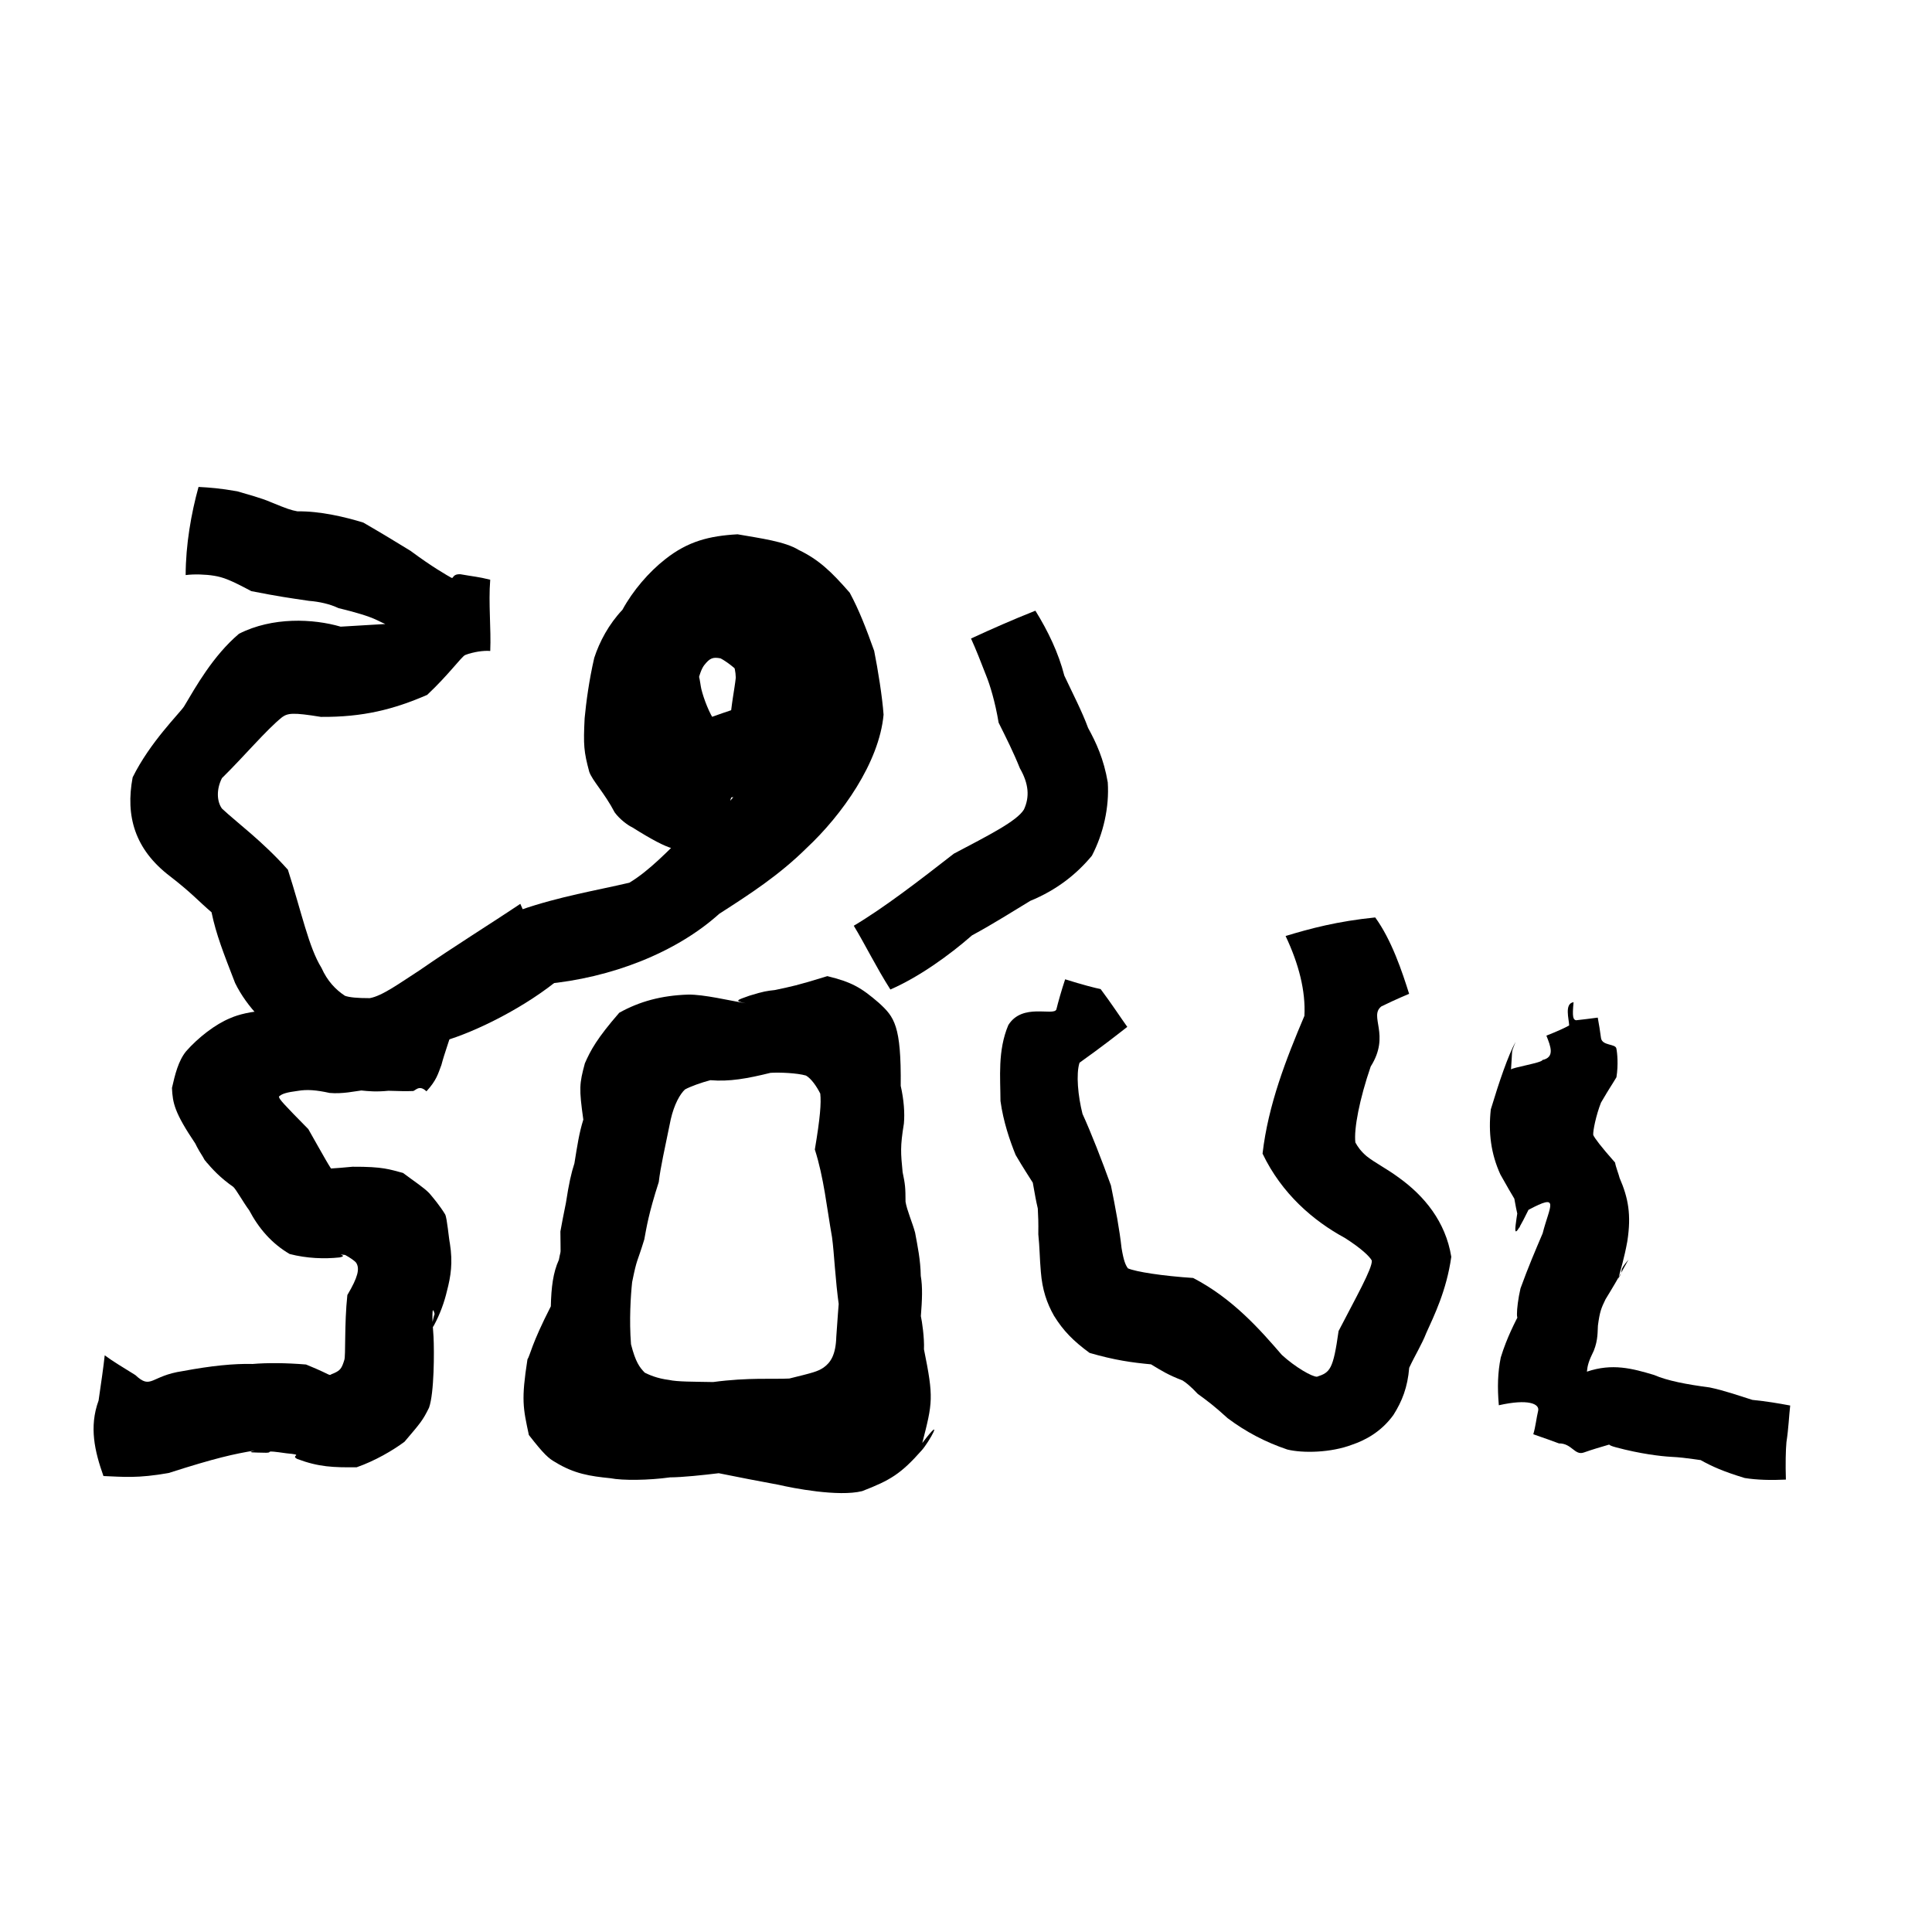 <?xml version="1.0" ?>
<svg xmlns="http://www.w3.org/2000/svg" version="1.1" width="600" height="600">
  <defs/>
  <g>
    <path stroke-width="0" fill="rgb(0, 0, 0)" opacity="1.0" d="M 134.77 411.605 C 133.235 414.35 135.077 407.183 134.994 408.15 C 134.056 404.424 134.192 409.811 134.636 415.142 C 134.872 419.646 134.862 432.651 133.24 437.175 C 131.255 441.18 130.693 441.787 125.615 447.755 C 121.995 450.443 116.473 453.686 110.757 455.677 C 103.548 455.746 99.027 455.608 92.353 453.109 C 89.903 451.906 94.857 451.883 88.946 451.334 C 81.21 450.22 85.145 451.141 82.669 451.166 C 78.622 451.061 76.315 451.186 79.152 450.464 C 72.652 451.533 66.948 452.786 52.441 457.434 C 42.766 459.176 38.238 458.639 32.129 458.398 C 29.432 450.808 27.606 443.155 30.615 434.955 C 31.478 429.022 32.103 424.744 32.521 420.906 C 35.13 422.841 38.121 424.594 42.043 427.043 C 47.02 431.702 46.698 427.275 56.784 425.8 C 65.524 424.169 72.592 423.441 78.475 423.594 C 82.819 423.215 88.728 423.236 95.04 423.76 C 104.694 427.693 101.199 427.276 103.803 426.424 C 105.667 425.566 106.145 424.95 106.927 422.362 C 107.402 421.251 106.9 411.19 107.875 402.182 C 111.215 396.562 111.751 393.987 110.629 392.185 C 110.153 391.529 108.521 390.459 107.185 389.738 C 103.644 389.303 108.533 389.922 105.421 390.508 C 100.743 391.007 95.273 390.821 89.955 389.442 C 84.376 386.181 80.363 381.509 77.37 375.84 C 75.657 373.567 73.374 369.449 72.465 368.61 C 68.45 365.806 65.97 363.166 63.55 360.248 C 61.855 357.276 61.281 356.01 64.46 361.443 C 62.028 357.908 61.236 356.338 60.671 355.167 C 54.128 345.443 53.637 342.555 53.404 337.878 C 54.358 333.679 55.375 329.463 57.801 326.48 C 61.556 322.207 66.924 318.047 71.54 316.178 C 73.859 315.129 78.23 313.98 82.758 313.905 C 86.779 313.823 91.019 314.362 95.324 315.222 C 99.088 316.021 102.514 316.755 106.339 317.703 C 108.624 317.789 111.003 317.826 113.541 317.735 C 116.259 317.607 118.73 317.589 121.387 317.344 C 124.728 317.052 127.583 317.128 130.762 317.282 C 134.071 317.542 137.285 318.065 140.693 319.087 C 139.54 323.237 138.041 327.056 137.089 330.718 C 136.006 333.574 135.589 335.453 132.437 338.926 C 130.03 336.599 128.894 339.008 128.117 338.83 C 126.128 338.909 123.861 338.854 120.637 338.749 C 116.808 339.126 114.499 338.896 112.213 338.659 C 110.516 338.843 106.33 339.796 102.347 339.421 C 98.202 338.505 95.317 338.297 92.541 338.773 C 88.903 339.24 87.636 339.698 86.812 340.397 C 84.256 342.041 86.291 338.59 86.671 340.714 C 86.697 341.319 87.983 342.797 95.741 350.646 C 100.274 358.627 102.776 363.289 104.017 364.547 C 96.769 362.307 99.03 362.906 99.922 363.023 C 100.696 363.011 104.169 362.86 109.483 362.341 C 119.084 362.294 120.962 363.179 125.168 364.269 C 128.697 366.929 131.523 368.717 133.305 370.544 C 134.508 371.946 136.627 374.476 138.25 377.148 C 138.858 378.343 139.358 384.482 139.721 386.194 C 140.663 392.129 140.008 396.359 138.796 400.967 C 138.003 404.351 136.693 408.044 134.77 411.605"/>
    <path stroke-width="0" fill="rgb(0, 0, 0)" opacity="1.0" d="M 284.191 382.804 C 284.986 387.107 285.871 391.273 285.952 396.239 C 286.559 399.664 286.377 403.748 285.982 408.736 C 286.351 410.425 287.103 415.439 286.943 419.036 C 290.017 434.16 289.643 435.561 286.422 448.145 C 293.642 438.641 288.526 447.897 286.249 450.41 C 279.781 457.724 276.506 459.7 267.755 463.081 C 260.376 464.915 246.233 462.15 241.804 461.115 C 235.691 460.007 229.156 458.712 223.212 457.52 C 218.373 458.1 211.995 458.79 208.095 458.808 C 201.444 459.738 193.351 459.822 189.582 459.077 C 183.252 458.441 178.378 457.725 172.409 454.069 C 170.396 452.913 169.048 451.825 164.244 445.654 C 162.432 437.164 161.847 434.756 163.807 422.164 C 164.7 420.794 164.921 417.722 171.063 405.698 C 171.203 399.833 171.743 395.237 173.569 391.237 C 174.301 387.218 174.082 391.057 174.036 382.445 C 174.675 379.068 174.814 378.071 175.749 373.587 C 176.674 367.548 177.422 364.246 178.389 361.29 C 179.332 355.499 179.835 351.964 181.156 347.704 C 179.793 338.006 179.915 336.607 181.639 330.221 C 183.418 326.15 185.407 322.473 192.311 314.52 C 198.63 310.99 205.454 309.152 213.663 308.882 C 218.577 308.794 226.557 310.754 231.6 311.57 C 227.583 310.784 229.247 310.509 232.735 309.224 C 237.187 307.847 238.189 307.74 240.608 307.47 C 246.017 306.314 247.296 306.129 256.939 303.147 C 264.507 305.012 267.374 306.637 272.961 311.465 C 277.732 315.849 279.905 318.412 279.727 337.234 C 280.71 341.528 281.013 345.709 280.711 348.951 C 279.521 356.24 279.749 358.062 280.313 364.008 C 281.125 367.883 281.203 368.797 281.222 373.204 C 281.631 375.823 283.409 379.835 284.191 382.804M 200.091 384.916 C 197.753 392.583 197.894 390.382 196.316 398.171 C 195.876 402.26 195.367 410.014 195.967 417.475 C 197.377 423.037 198.637 424.65 200.237 426.299 C 201.557 426.942 204.002 428.087 207.787 428.557 C 210.367 429.133 215.206 429.09 221.464 429.205 C 232.478 427.732 240.211 428.383 245.136 428.111 C 252.509 426.296 253.912 425.942 255.719 424.74 C 257.957 423.173 259.559 420.772 259.72 415.118 C 260.553 403.338 260.726 400.872 260.603 406.018 C 259.336 397.022 259.102 389.37 258.39 384.195 C 256.75 374.987 255.878 365.825 253.057 356.987 C 254.723 347.079 255.06 342.589 254.742 339.628 C 253.609 337.357 251.921 334.943 250.305 334.026 C 247.533 333.219 242.055 332.996 239.279 333.181 C 232.07 334.959 226.524 335.966 220.612 335.463 C 217.764 336.213 214.476 337.387 212.724 338.341 C 211.197 339.759 209.384 342.922 208.299 347.655 C 206.346 357.26 205.164 362.251 204.58 367.114 C 201.387 377.028 200.787 381.21 200.091 384.916"/>
    <path stroke-width="0" fill="rgb(0, 0, 0)" opacity="1.0" d="M 450.71 390.318 C 449.227 400.842 445.331 408.676 442.935 414 C 441.608 417.423 439.482 420.833 437.642 424.77 C 437.148 430.852 435.424 435.181 432.748 439.414 C 428.947 444.708 423.876 447.328 419.892 448.667 C 413.335 451.17 404.618 451.349 399.783 450.16 C 392.932 447.845 386.886 444.658 381.255 440.432 C 376.968 436.539 375.196 435.233 371.967 432.878 C 369.848 430.583 368.126 429.228 367.22 428.698 C 362.858 427.019 360.918 425.815 357.46 423.709 C 351.598 423.158 346.289 422.447 338.383 420.159 C 333.315 416.441 330.219 413.3 327.323 408.617 C 325.08 404.643 323.681 400.521 323.244 394.966 C 322.868 390.804 322.89 387.362 322.456 383.318 C 322.511 379.417 322.429 377.972 322.297 375.302 C 321.648 372.51 321.531 371.645 320.742 367.29 C 320.124 366.298 317.58 362.419 315.412 358.678 C 313.631 354.283 311.596 348.387 310.707 341.929 C 310.686 334.636 309.791 326.298 313.145 318.351 C 317.489 311.353 327.213 315.654 328.062 313.49 C 328.624 311.202 329.662 307.519 330.792 304.131 C 336.178 305.831 340.182 306.847 341.812 307.167 C 345.265 311.791 347.959 315.922 350.087 318.908 C 346.57 321.646 342.451 324.899 335.254 330.039 C 334.127 333.552 334.784 340.43 336.181 345.924 C 338.874 351.817 342.21 360.382 345.01 368.158 C 346.401 374.934 347.723 382.135 348.309 387.591 C 348.959 391.509 349.529 392.876 350.29 393.898 C 352.756 394.968 360.932 396.251 370.55 396.887 C 382.955 403.338 391.433 413.089 398.102 420.795 C 402.278 424.607 407.473 427.592 409.002 427.552 C 413.075 426.224 414.04 425.318 415.706 413.369 C 420.985 403.136 426.206 393.965 426.035 391.485 C 425.379 390.239 422.796 387.711 417.627 384.432 C 407.906 379.17 398.047 370.726 392.097 358.266 C 393.848 343.096 399.425 328.853 405.098 315.478 C 405.506 307.786 403.366 299.363 399.251 290.686 C 406.941 288.351 415.376 286.103 427.085 284.919 C 432.192 291.931 435.484 301.851 437.616 308.64 C 433.924 310.189 430.65 311.726 429.011 312.538 C 425.01 315.616 431.923 321.343 425.685 331.212 C 422.221 341.287 420.416 350.623 420.923 354.804 C 421.703 356.206 422.554 357.448 424.377 359.035 C 427.057 361.176 430.614 362.891 434.478 365.766 C 442.283 371.383 448.946 379.364 450.71 390.318"/>
    <path stroke-width="0" fill="rgb(0, 0, 0)" opacity="1.0" d="M 476.175 445.424 C 476.873 443.177 477.149 440.347 477.692 438.102 C 478.158 435.987 474.648 434.339 465.474 436.417 C 464.991 430.81 465.136 426.194 466.075 421.584 C 467.971 415.351 470.582 410.48 472.163 407.373 C 470.785 412.449 470.71 406.589 472.207 400.115 C 474.647 393.387 476.869 388.232 479.083 383.025 C 481.265 374.467 484.657 370.389 474.683 375.73 C 469.704 385.834 470.226 383.33 471.348 375.888 C 472.526 383.879 472.052 381.889 471.604 378.337 C 471.009 376.46 470.577 373.847 470.2 371.782 C 472.91 376.66 469.777 371.599 465.957 364.745 C 462.995 358.241 462.204 351.716 462.982 344.537 C 465.618 335.801 468.341 327.833 470.677 323.556 C 469.195 327.476 469.802 324.874 469.258 332.153 C 469.31 331.586 479.051 330.03 478.995 329.201 C 482.923 328.348 481.603 325.034 480.247 321.627 C 483.442 320.374 486.108 319.172 487.316 318.452 C 487.289 316.592 485.747 311.663 488.69 311.24 C 488.221 315.915 488.574 316.681 489.466 316.851 C 491.293 316.663 493.772 316.345 496.196 316.028 C 496.598 318.106 496.908 320.214 497.211 322.399 C 497.6 324.811 501.661 324.104 501.97 325.598 C 502.261 326.914 502.626 330.685 501.999 334.553 C 499.646 338.446 500.477 336.866 497.203 342.429 C 495.707 346.217 494.665 351.205 494.792 352.48 C 495.221 353.453 497.143 356.041 501.576 361.043 C 501.777 362.374 502.768 364.854 502.977 365.817 C 505.675 372.041 506.66 377.217 505.382 385.489 C 504.454 390.671 503.209 394.677 502.573 397.089 C 504.682 393.656 502.175 395.42 505.749 391.171 C 502.407 397.331 500.204 400.89 498.617 403.495 C 497.249 406.302 496.816 407.374 496.249 411.681 C 496.11 413.357 496.352 415.973 494.974 419.457 C 493.362 422.709 493.003 424.099 492.827 425.982 C 500.705 423.307 506.907 424.985 513.669 427.003 C 517.835 428.821 523.833 429.947 530.92 430.88 C 535.516 431.829 540.004 433.43 544.226 434.748 C 548.898 435.231 552.006 435.768 555.961 436.498 C 555.578 439.776 555.478 443.437 554.793 447.896 C 554.574 450.229 554.468 454.68 554.625 459.501 C 550.013 459.731 545.556 459.616 541.811 459.004 C 535.225 456.985 531.814 455.502 527.947 453.336 C 529.526 453.792 523.884 452.639 519.025 452.435 C 515.792 452.263 509.319 451.487 501.922 449.499 C 496.791 448.165 502.433 447.844 500.272 448.47 C 497.029 449.419 494.639 450.112 491.854 451.095 C 489.021 452.081 488.121 448.202 484.143 448.265 C 482.359 447.578 479.602 446.615 476.175 445.424"/>
    <path stroke-width="0" fill="rgb(0, 0, 0)" opacity="1.0" d="M 116.221 330.44 C 106.837 331.364 97.991 329.091 90.524 324.341 C 83.186 319.191 76.717 312.864 73.006 305.269 C 69.425 296.018 67.136 290.259 65.691 283.306 C 61.676 279.895 59.614 277.39 52.809 272.136 C 41.824 263.767 38.931 253.4 41.196 241.411 C 46.608 230.464 55.668 221.641 57.147 219.411 C 60.765 213.348 66.114 203.706 74.217 196.823 C 84.623 191.525 97.291 192.137 105.798 194.617 C 111.844 194.287 118.51 193.821 126.983 193.367 C 127.339 194.457 127.745 195.586 128.027 196.566 C 125.228 195.92 121.462 194.799 117.14 192.61 C 114.433 191.307 110.389 190.139 105.11 188.853 C 102.478 187.595 99.176 186.85 95.991 186.606 C 89.427 185.637 86.824 185.295 78.051 183.583 C 71.436 180.056 69.342 179.285 66.488 178.806 C 63.964 178.382 60.256 178.246 57.659 178.597 C 57.673 169.156 59.381 159.426 61.657 151.221 C 65.157 151.411 68.342 151.641 73.676 152.582 C 76.681 153.481 81.102 154.619 84.213 155.994 C 89.383 158.107 90.278 158.399 92.393 158.808 C 99.368 158.683 107.334 160.589 112.837 162.296 C 118.513 165.584 122.931 168.264 127.527 171.092 C 134.135 176.024 138.975 178.756 140.093 179.384 C 140.974 179.917 140.302 178.212 143.015 178.34 C 147.156 179.089 148.312 179.057 152.242 180.035 C 151.656 187.407 152.55 195.276 152.248 202.167 C 150.261 201.974 146.905 202.458 144.435 203.433 C 143.209 204.074 139.271 209.607 132.659 215.804 C 122.335 220.281 112.788 222.749 99.653 222.634 C 90.902 221.21 89.407 221.466 87.607 222.728 C 82.771 226.599 75.711 234.998 68.927 241.656 C 67.127 245.209 67.361 248.927 68.917 251.095 C 73.529 255.441 81.459 261.176 89.408 270.103 C 93.725 283.498 95.854 294.164 99.849 300.602 C 101.65 304.64 104.224 307.356 107.133 309.254 C 108.49 309.75 110.986 309.99 114.821 309.984 C 118.697 309.319 124.142 305.304 130.248 301.371 C 141.444 293.62 152.324 286.922 161.587 280.698 C 165.903 290.825 168.689 294.471 174.549 303.288 C 163.593 312.629 147.659 320.491 137.804 323.32 C 129.997 325.851 123.325 328.544 116.221 330.44"/>
    <path stroke-width="0" fill="rgb(0, 0, 0)" opacity="1.0" d="M 169.261 305.603 C 167.37 297.063 165.772 291.035 161.686 282.574 C 173.721 278.402 185.333 276.515 195.464 274.131 C 201.764 270.32 207.415 264.29 214.002 257.799 C 221.605 253.832 227.133 249.077 228.841 245.936 C 229.407 240.997 228.962 234.089 226.672 224.837 C 227.077 218.745 228.117 214.106 228.504 210.462 C 228.42 208.382 228.199 207.556 227.441 205.165 C 227.112 203.234 236.022 212.491 230.092 209.396 C 227.105 206.278 224.155 204.643 223.777 204.462 C 221.411 204.006 220.438 204.347 218.672 206.611 C 217.912 207.66 217.246 209.218 216.316 213.278 C 216.83 205.752 217.417 212.358 217.796 213.957 C 218.574 217.154 220.367 221.684 221.974 223.913 C 222.758 225.628 223.788 227.274 224.705 228.014 C 225.716 228.975 207.437 229.178 210.521 228.03 C 212.788 227.129 216.365 225.124 220.813 222.731 C 225.912 220.861 229.815 219.787 233.44 218.208 C 233.265 226.593 235.027 234.891 235.918 242.673 C 232.968 245.412 230.026 247.162 227.075 247.683 C 223.787 258.705 214.138 265.015 208.77 263.464 C 206.379 262.778 202.799 260.991 196.308 256.91 C 195.098 256.379 192.468 254.468 190.888 252.29 C 187.708 246.199 183.985 242.489 182.994 239.679 C 181.315 233.421 181.145 231.427 181.565 223.028 C 182.039 218.048 182.944 211.228 184.552 204.29 C 186.199 199.258 189.047 193.882 193.3 189.379 C 196.529 183.444 201.49 177.657 206.608 173.66 C 213.656 168.092 220.277 166.424 229.066 165.932 C 236.265 167.192 243.799 168.172 248.034 170.79 C 254.21 173.769 258.078 177.397 263.889 184.072 C 266.797 189.442 269.041 195.301 271.481 202.124 C 272.651 207.953 274.017 216.5 274.402 221.958 C 273.039 236.804 261.515 253.088 250.463 263.4 C 241.877 271.875 232.885 277.671 223.36 283.794 C 209.96 295.867 189.819 303.718 169.261 305.603"/>
    <path stroke-width="0" fill="rgb(0, 0, 0)" opacity="1.0" d="M 276.515 307.298 C 272.046 300.275 268.745 293.429 265.147 287.499 C 274.51 281.941 285.575 273.418 296.228 265.114 C 306.921 259.465 315.782 255.032 317.989 251.407 C 319.814 247.472 319.492 243.4 316.735 238.598 C 314.636 233.395 312.54 229.273 310.133 224.437 C 309.054 217.94 307.418 212.635 306.234 209.736 C 304.601 205.504 303.088 201.672 301.558 198.299 C 308.25 195.211 314.257 192.561 321.55 189.655 C 325.504 196.04 328.716 202.736 330.538 209.829 C 333.105 215.314 336.012 220.868 337.92 226.07 C 340.402 230.577 342.806 235.74 344.027 242.981 C 344.531 250.693 342.669 258.897 339.101 265.748 C 334.325 271.511 328.121 276.423 319.984 279.758 C 314.535 283.034 308.661 286.818 301.864 290.488 C 294.732 296.731 285.307 303.476 276.515 307.298"/>
  </g>
</svg>
